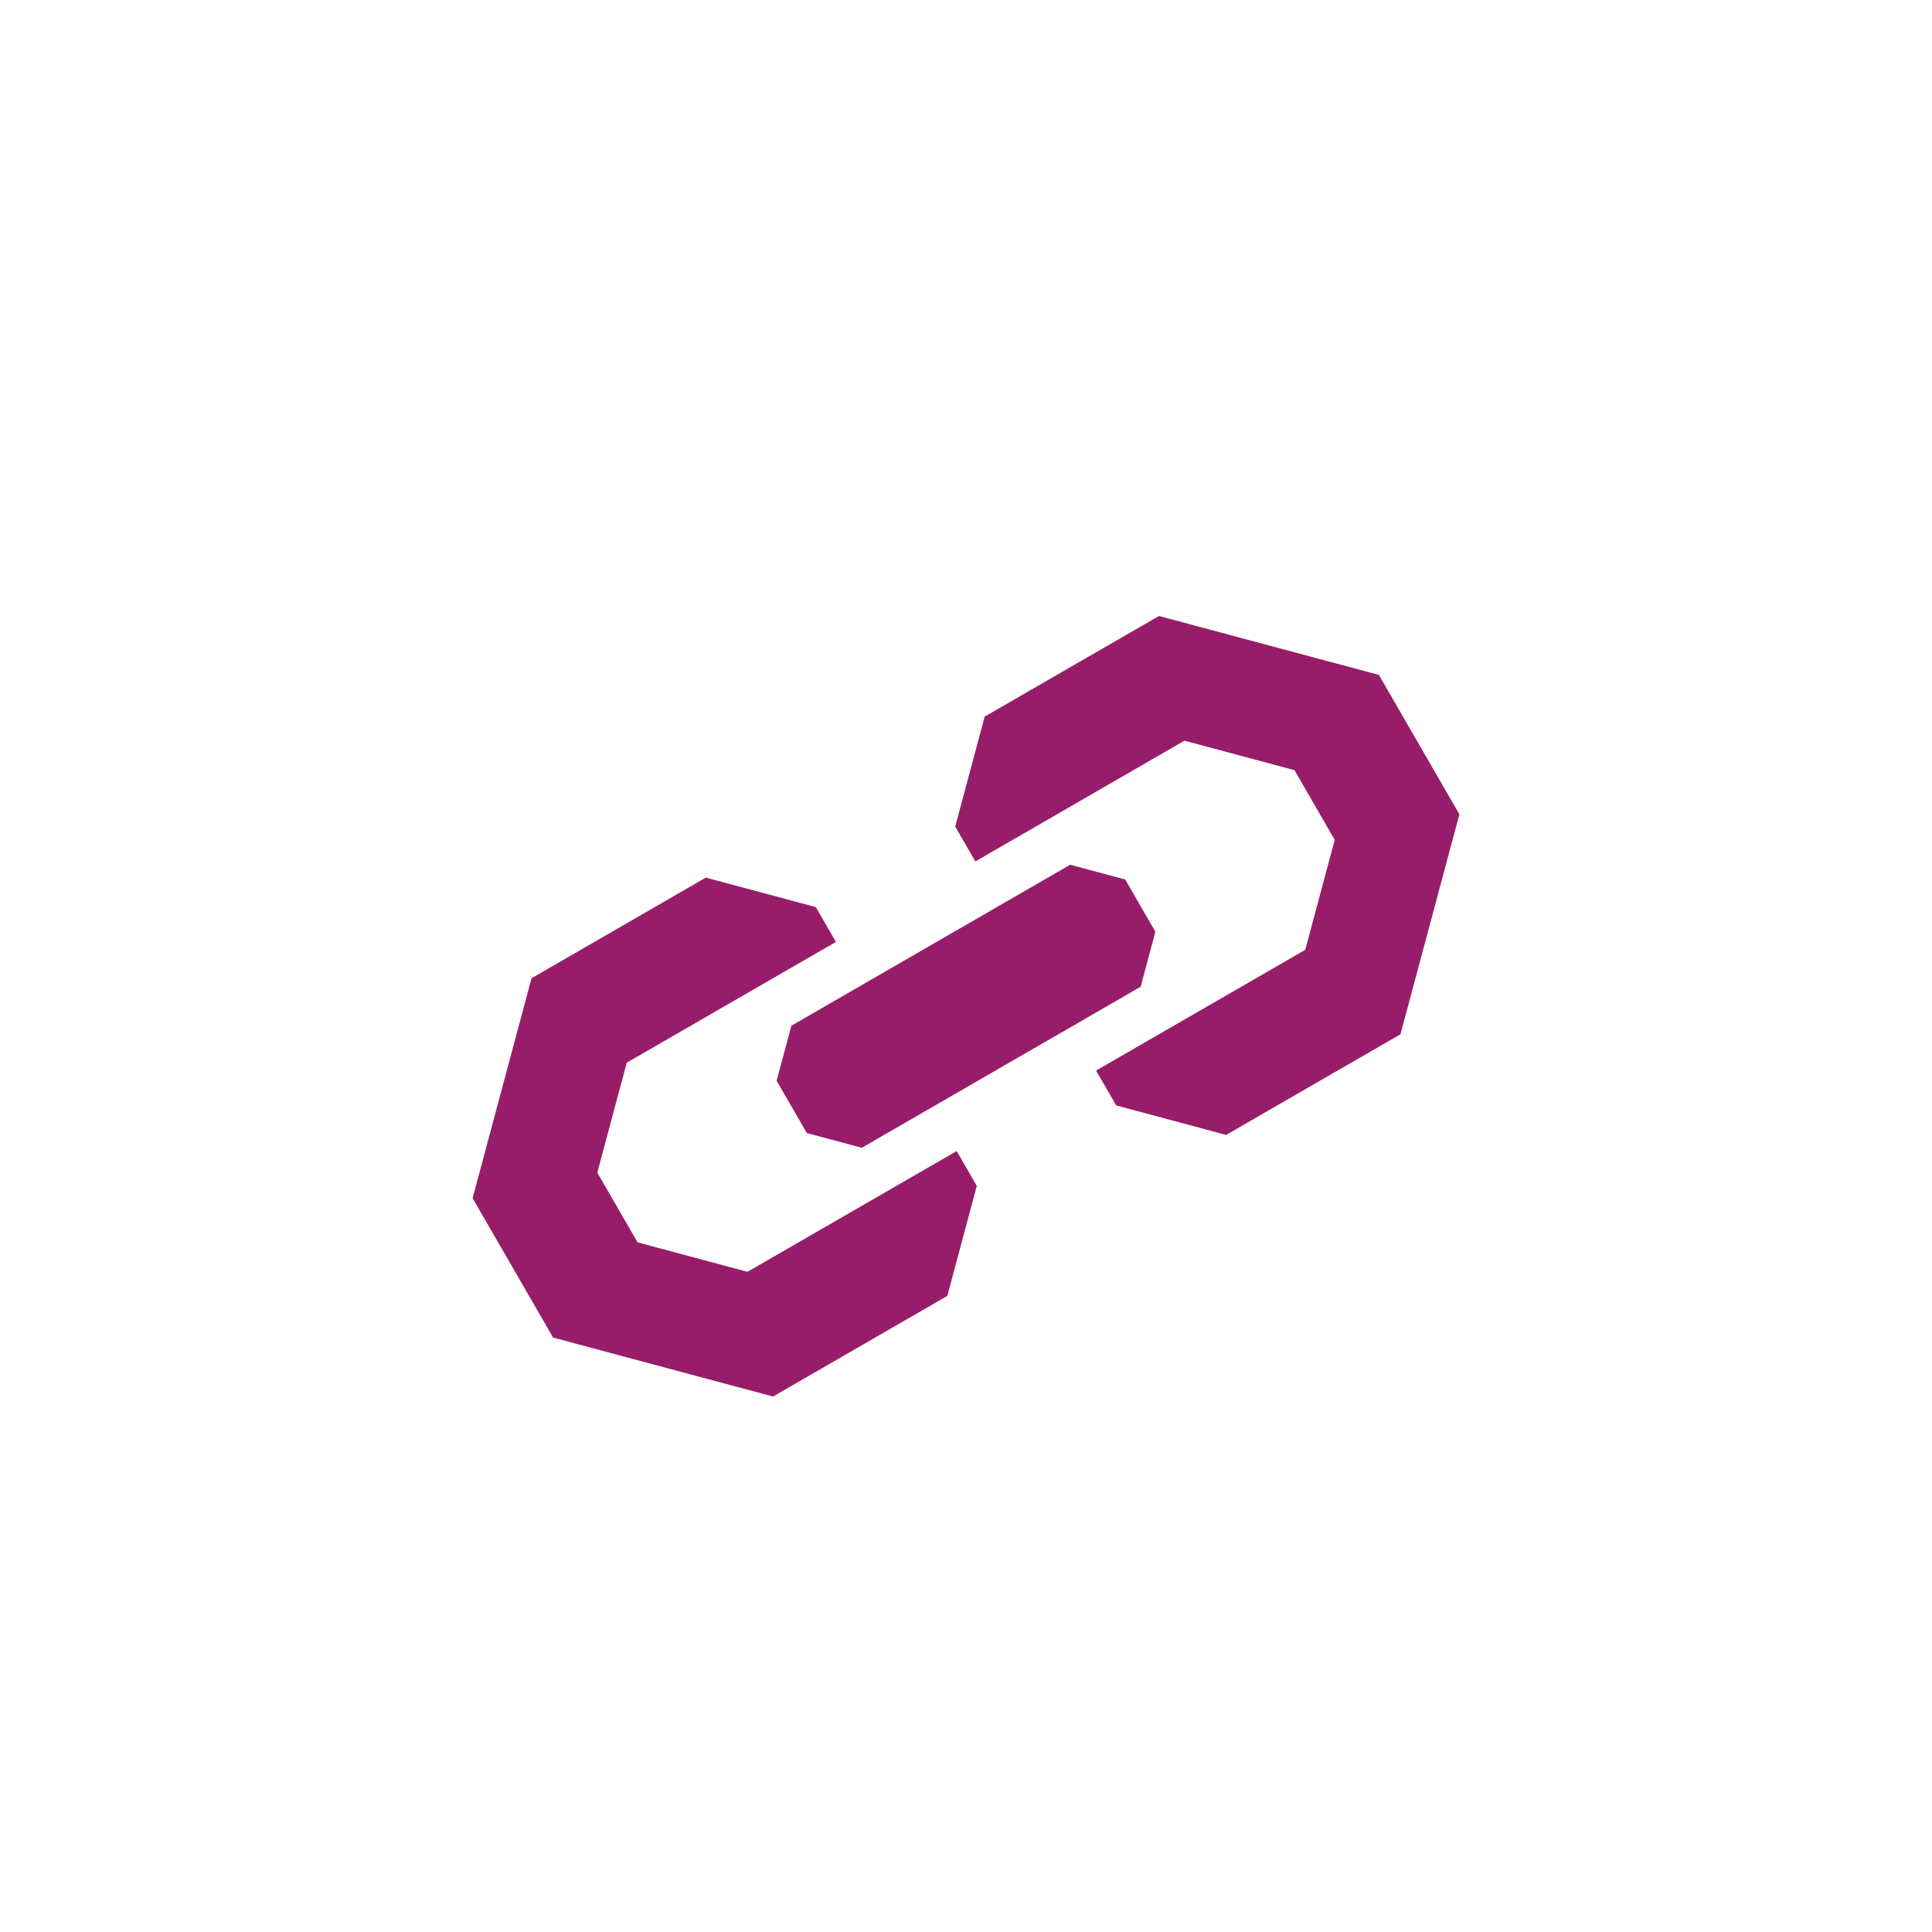 ﻿<?xml version="1.0" encoding="utf-8"?>
<!DOCTYPE svg PUBLIC "-//W3C//DTD SVG 1.1//EN" "http://www.w3.org/Graphics/SVG/1.1/DTD/svg11.dtd">
<svg xmlns="http://www.w3.org/2000/svg" xmlns:xlink="http://www.w3.org/1999/xlink" version="1.1" baseProfile="full" width="76" height="76" viewBox="0 0 76.00 76.00" enable-background="new 0 0 76.00 76.00" xml:space="preserve">
	<path fill="#971D6A" fill-opacity="1" stroke-width="0.2" stroke-linejoin="round" d="M 23.496,46.129L 25.08,48.871L 29.405,50.03L 33.519,47.655L 34.89,46.864L 37.633,45.28L 38.424,46.651L 37.265,50.977L 30.409,54.936L 21.758,52.617L 18.591,47.133L 20.909,38.481L 27.765,34.523L 32.091,35.682L 32.883,37.053L 30.14,38.636L 28.769,39.428L 24.655,41.803L 23.496,46.129 Z M 38.735,28.189L 45.591,24.231L 54.242,26.549L 57.409,32.034L 55.091,40.686L 48.235,44.644L 43.909,43.485L 43.117,42.114L 45.86,40.53L 47.231,39.739L 51.345,37.364L 52.504,33.038L 50.92,30.296L 46.595,29.136L 42.481,31.511L 41.11,32.303L 38.367,33.886L 37.576,32.515L 38.735,28.189 Z M 33.901,45.15L 31.738,44.57L 30.55,42.513L 31.13,40.35L 42.099,34.017L 44.262,34.597L 45.45,36.653L 44.87,38.816L 33.901,45.15 Z "/>
</svg>
